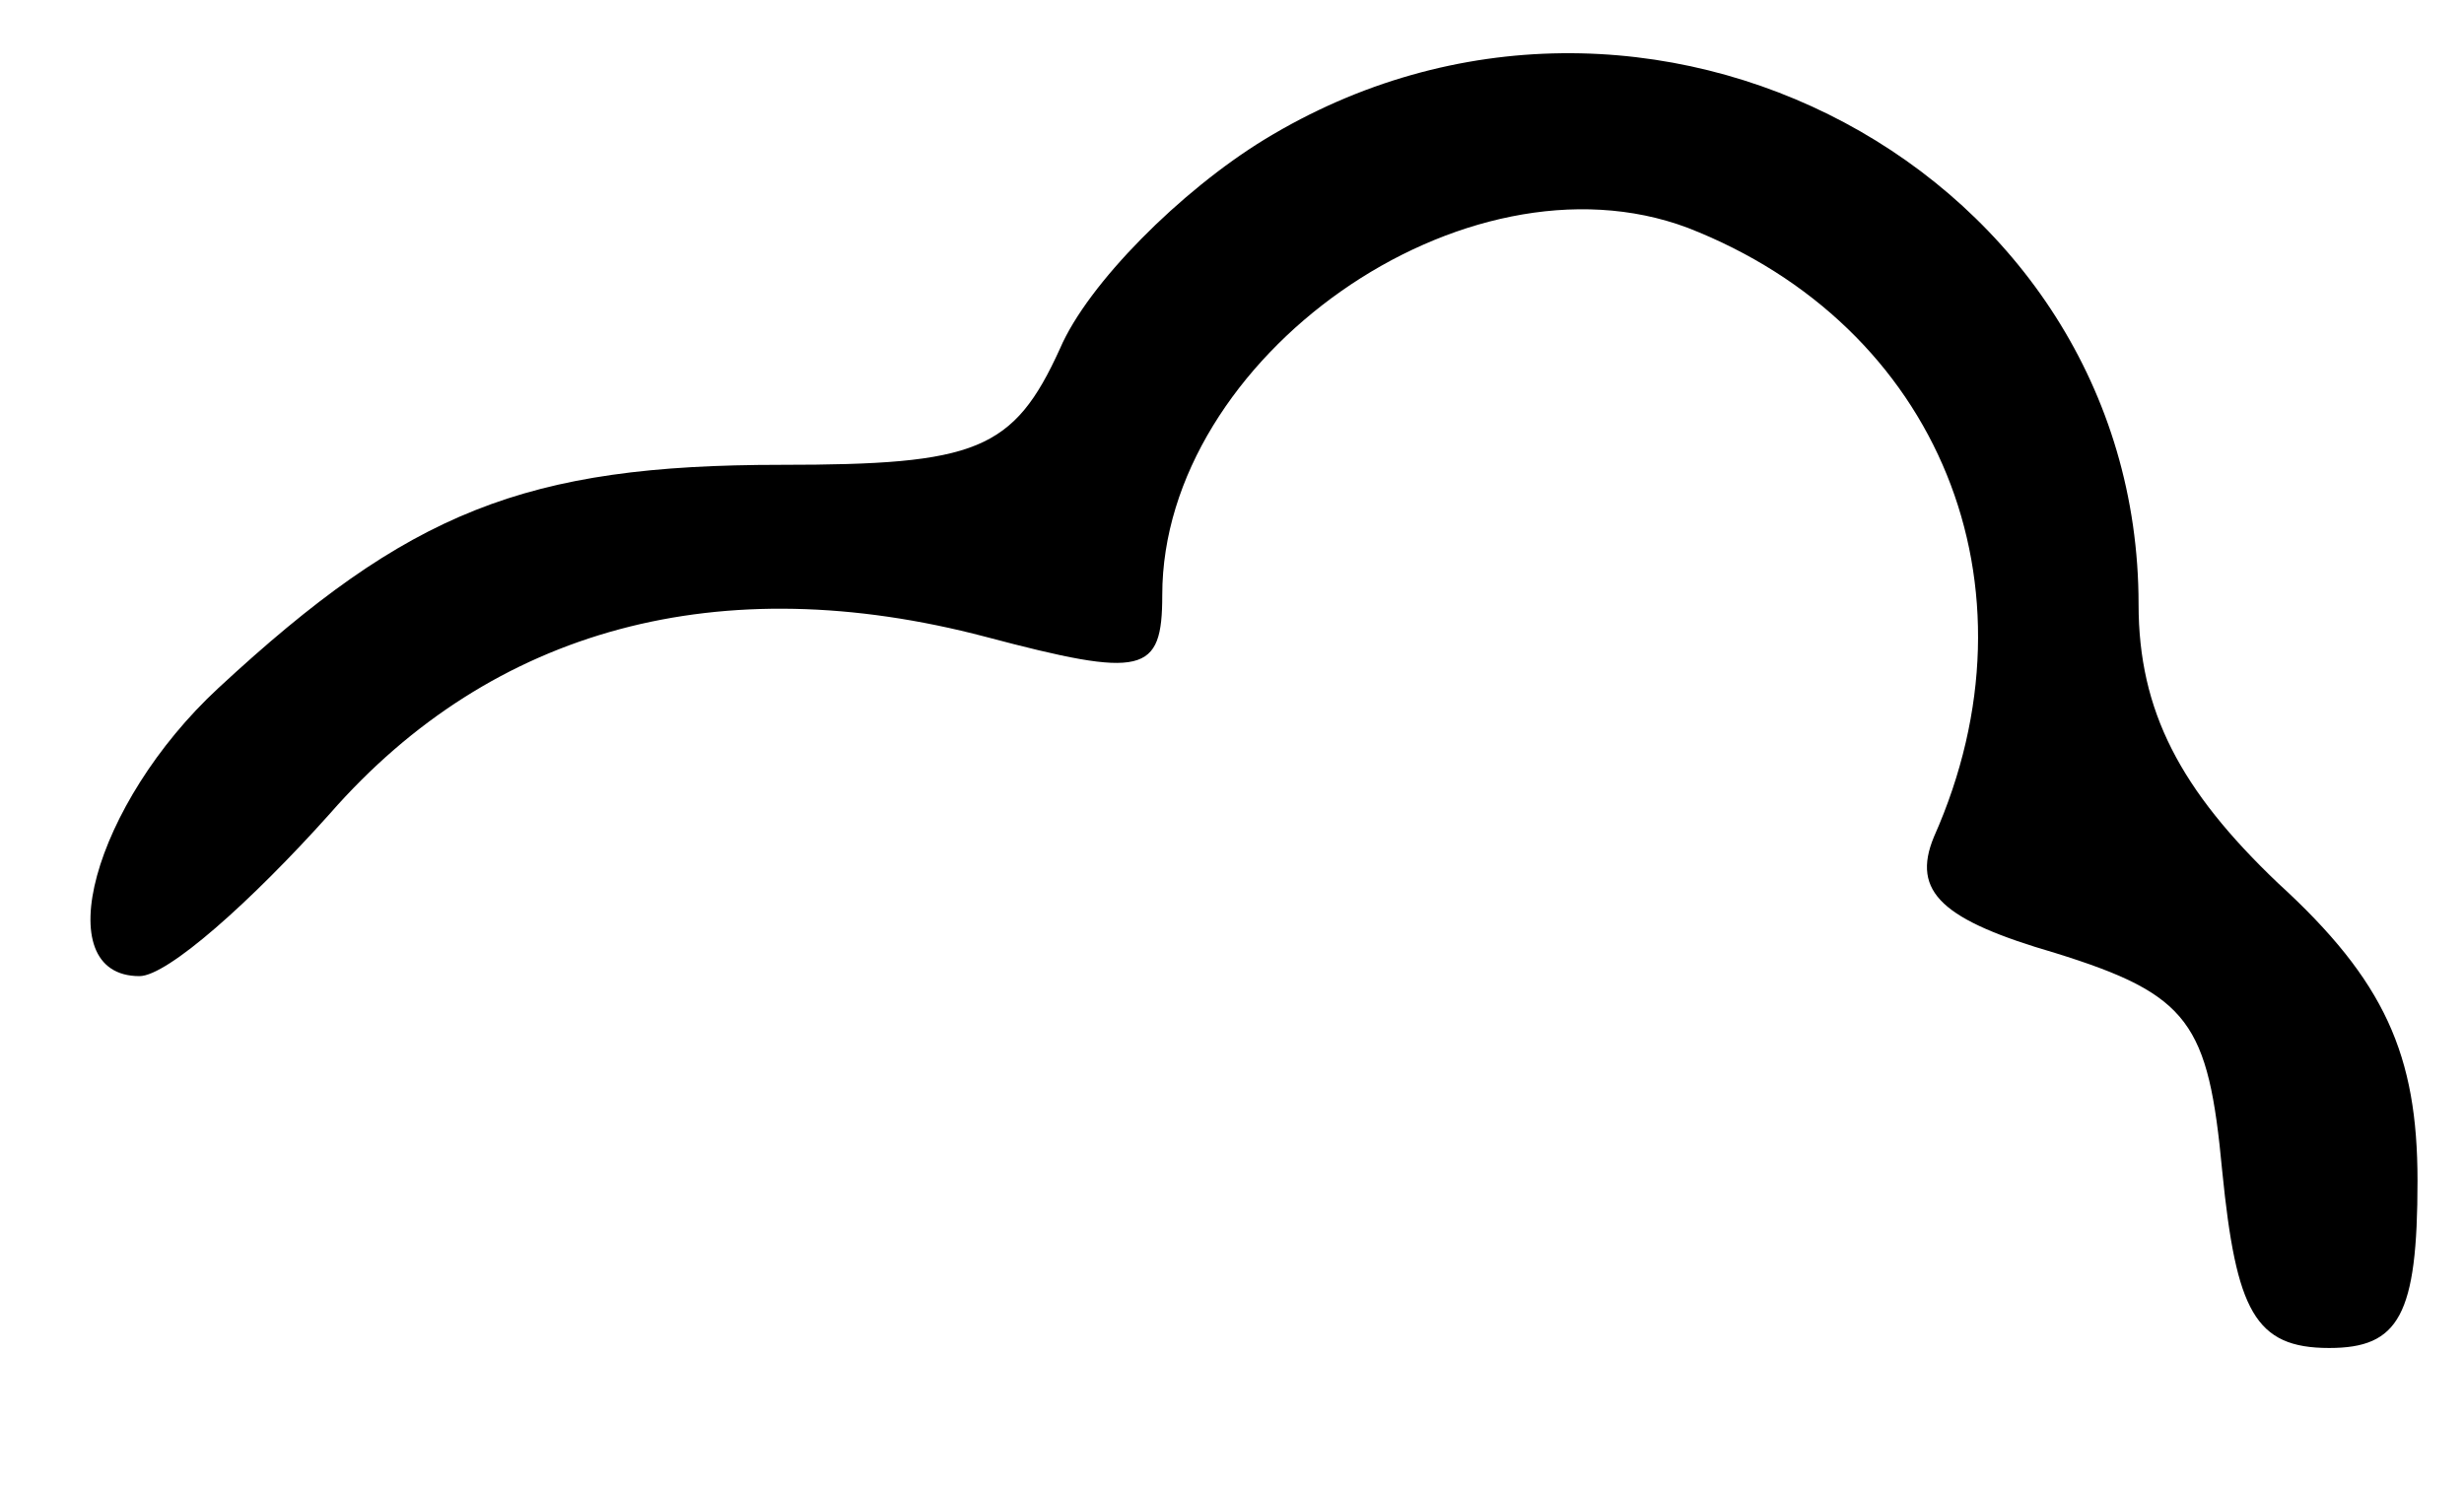 <?xml version="1.0" standalone="no"?>
<!DOCTYPE svg PUBLIC "-//W3C//DTD SVG 20010904//EN"
 "http://www.w3.org/TR/2001/REC-SVG-20010904/DTD/svg10.dtd">
<svg version="1.0" xmlns="http://www.w3.org/2000/svg"
 width="53pt" height="32pt" viewBox="0 0 53 32"
 preserveAspectRatio="xMidYMid meet">

<g transform="translate(0,32) scale(0.1,-0.1)"
fill="#000000" stroke="none">
<path d="M272 290 c-18 -11 -38 -31 -44 -45 -10 -22 -18 -25 -60 -25 -55 0
-80 -10 -121 -48 -27 -25 -37 -62 -17 -62 6 0 24 16 41 35 35 40 84 53 141 38
34 -9 38 -8 38 9 0 51 65 97 113 79 54 -21 77 -77 53 -131 -5 -12 2 -18 26
-25 29 -9 33 -15 36 -47 3 -30 7 -38 23 -38 15 0 19 7 19 36 0 27 -7 43 -30
64 -21 20 -30 37 -30 60 0 93 -106 150 -188 100z"/>
</g>
</svg>
